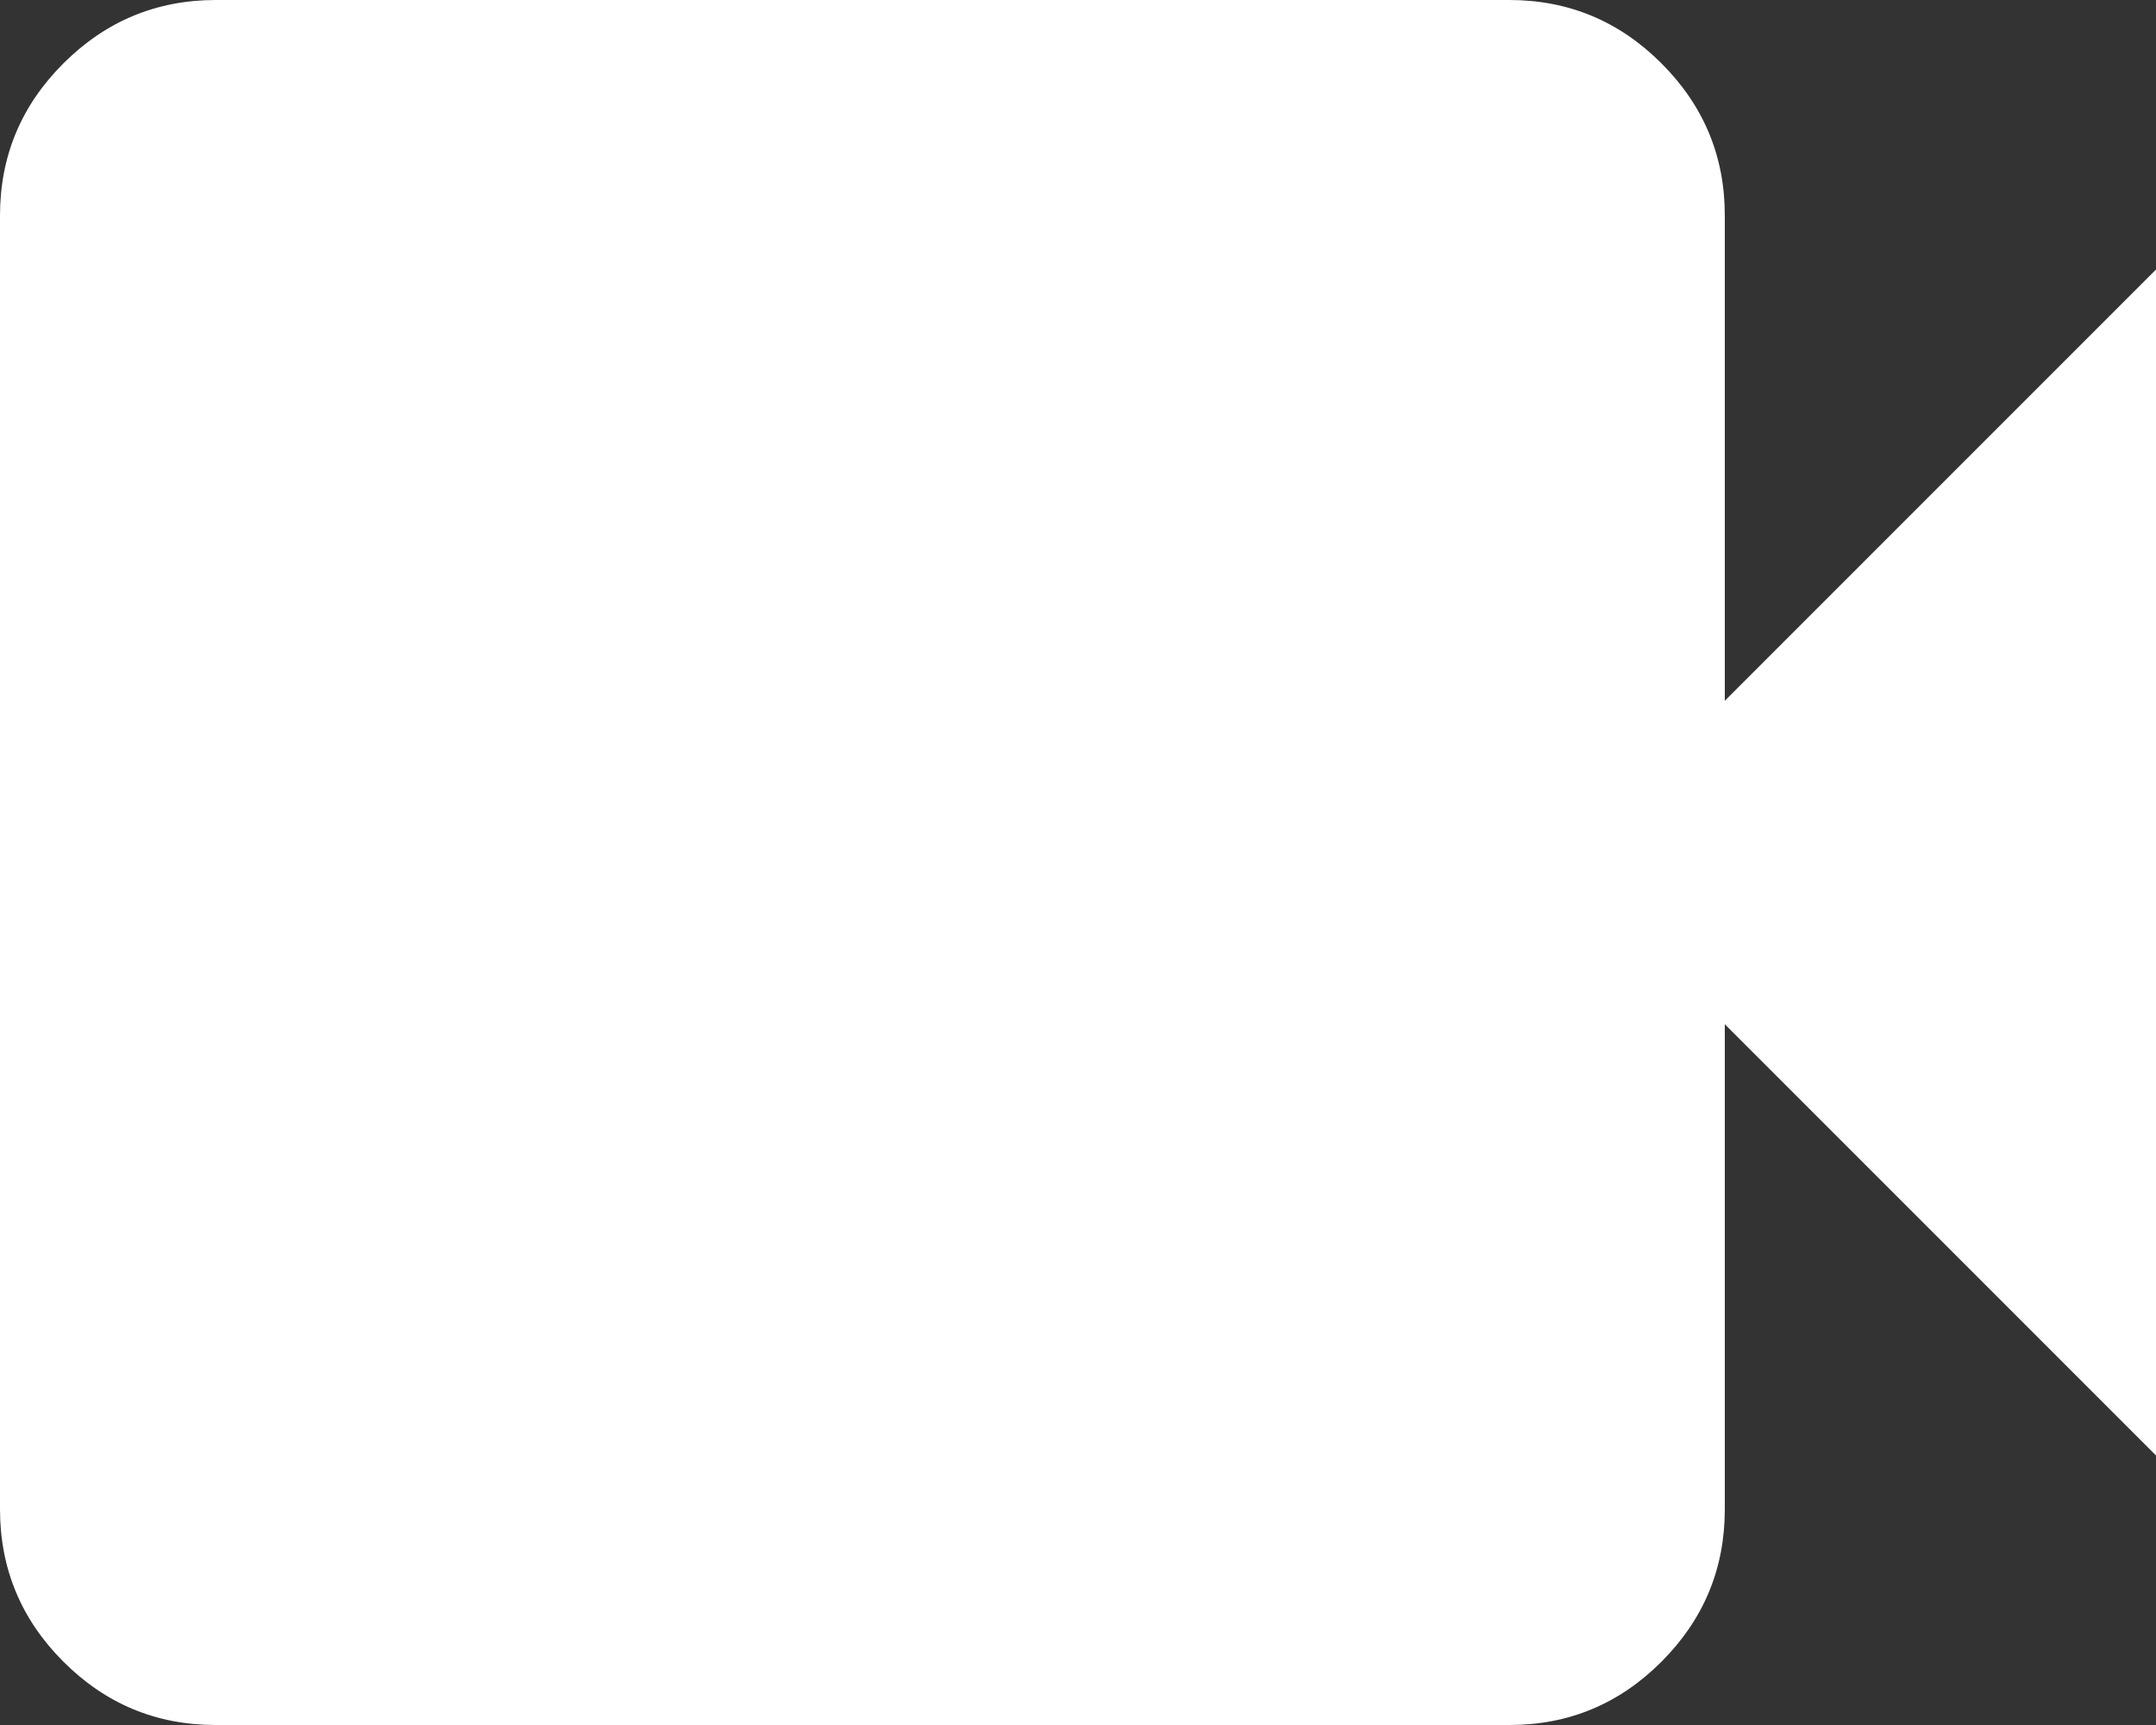 <svg width="30" height="24" viewBox="0 0 30 24" fill="none" xmlns="http://www.w3.org/2000/svg">
<rect x="0" y="0" width="30" height="24" fill="#333333" stroke="none"/>
<path d="M3 24C2.175 24 1.469 23.706 0.882 23.119C0.295 22.532 0.001 21.826 0 21V3C0 2.175 0.294 1.469 0.882 0.882C1.47 0.295 2.176 0.001 3 0H21C21.825 0 22.532 0.294 23.119 0.882C23.707 1.47 24.001 2.176 24 3V9.75L30 3.75V20.25L24 14.25V21C24 21.825 23.706 22.532 23.119 23.119C22.532 23.707 21.826 24.001 21 24H3Z" fill="white"/>
</svg>

